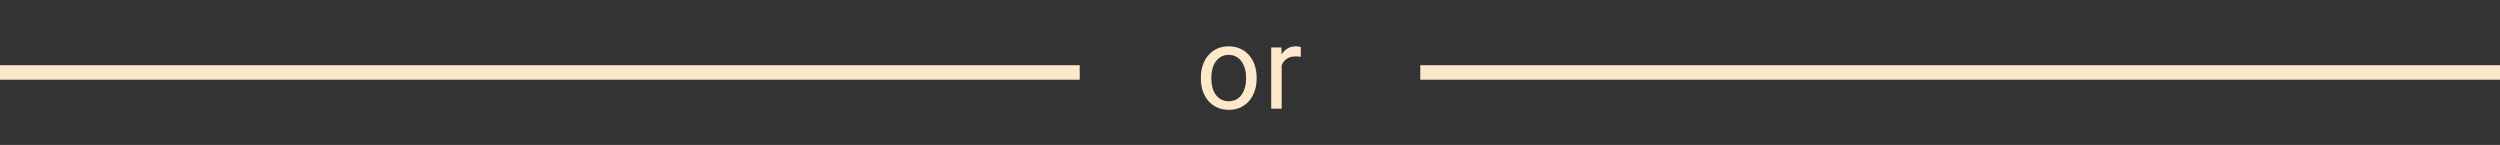 <svg width="345" height="20" viewBox="0 0 345 20" fill="none" xmlns="http://www.w3.org/2000/svg">
    <rect x="0" y="0" width="345" height="20" fill="#333333" stroke="none"/>
    <rect width="149" height="2" transform="translate(0 9)" fill="#FEE8CC"/>
    <path d="M165.719 10.867V10.688C165.719 10.078 165.807 9.513 165.984 8.992C166.161 8.466 166.417 8.01 166.75 7.625C167.083 7.234 167.487 6.932 167.961 6.719C168.435 6.5 168.966 6.391 169.555 6.391C170.148 6.391 170.682 6.5 171.156 6.719C171.635 6.932 172.042 7.234 172.375 7.625C172.714 8.01 172.971 8.466 173.148 8.992C173.326 9.513 173.414 10.078 173.414 10.688V10.867C173.414 11.477 173.326 12.042 173.148 12.562C172.971 13.083 172.714 13.539 172.375 13.93C172.042 14.315 171.638 14.617 171.164 14.836C170.695 15.05 170.164 15.156 169.57 15.156C168.977 15.156 168.443 15.05 167.969 14.836C167.495 14.617 167.089 14.315 166.75 13.93C166.417 13.539 166.161 13.083 165.984 12.562C165.807 12.042 165.719 11.477 165.719 10.867ZM167.164 10.688V10.867C167.164 11.289 167.214 11.688 167.312 12.062C167.411 12.432 167.56 12.76 167.758 13.047C167.961 13.333 168.214 13.56 168.516 13.727C168.818 13.888 169.169 13.969 169.57 13.969C169.966 13.969 170.312 13.888 170.609 13.727C170.911 13.56 171.161 13.333 171.359 13.047C171.557 12.76 171.706 12.432 171.805 12.062C171.909 11.688 171.961 11.289 171.961 10.867V10.688C171.961 10.271 171.909 9.878 171.805 9.508C171.706 9.133 171.555 8.802 171.352 8.516C171.154 8.224 170.904 7.995 170.602 7.828C170.305 7.661 169.956 7.578 169.555 7.578C169.159 7.578 168.81 7.661 168.508 7.828C168.211 7.995 167.961 8.224 167.758 8.516C167.56 8.802 167.411 9.133 167.312 9.508C167.214 9.878 167.164 10.271 167.164 10.688ZM176.872 7.875V15H175.427V6.547H176.833L176.872 7.875ZM179.512 6.5L179.505 7.844C179.385 7.818 179.27 7.802 179.161 7.797C179.057 7.786 178.937 7.781 178.802 7.781C178.468 7.781 178.174 7.833 177.919 7.938C177.664 8.042 177.447 8.188 177.27 8.375C177.093 8.562 176.953 8.786 176.848 9.047C176.749 9.302 176.684 9.583 176.653 9.891L176.247 10.125C176.247 9.615 176.296 9.135 176.395 8.688C176.499 8.24 176.658 7.844 176.872 7.5C177.085 7.151 177.356 6.88 177.684 6.688C178.018 6.49 178.414 6.391 178.872 6.391C178.976 6.391 179.096 6.404 179.231 6.43C179.367 6.451 179.46 6.474 179.512 6.5Z" fill="#FEE8CC"/>
    <rect width="149" height="2" transform="translate(196 9)" fill="#FEE8CC"/>
</svg>
